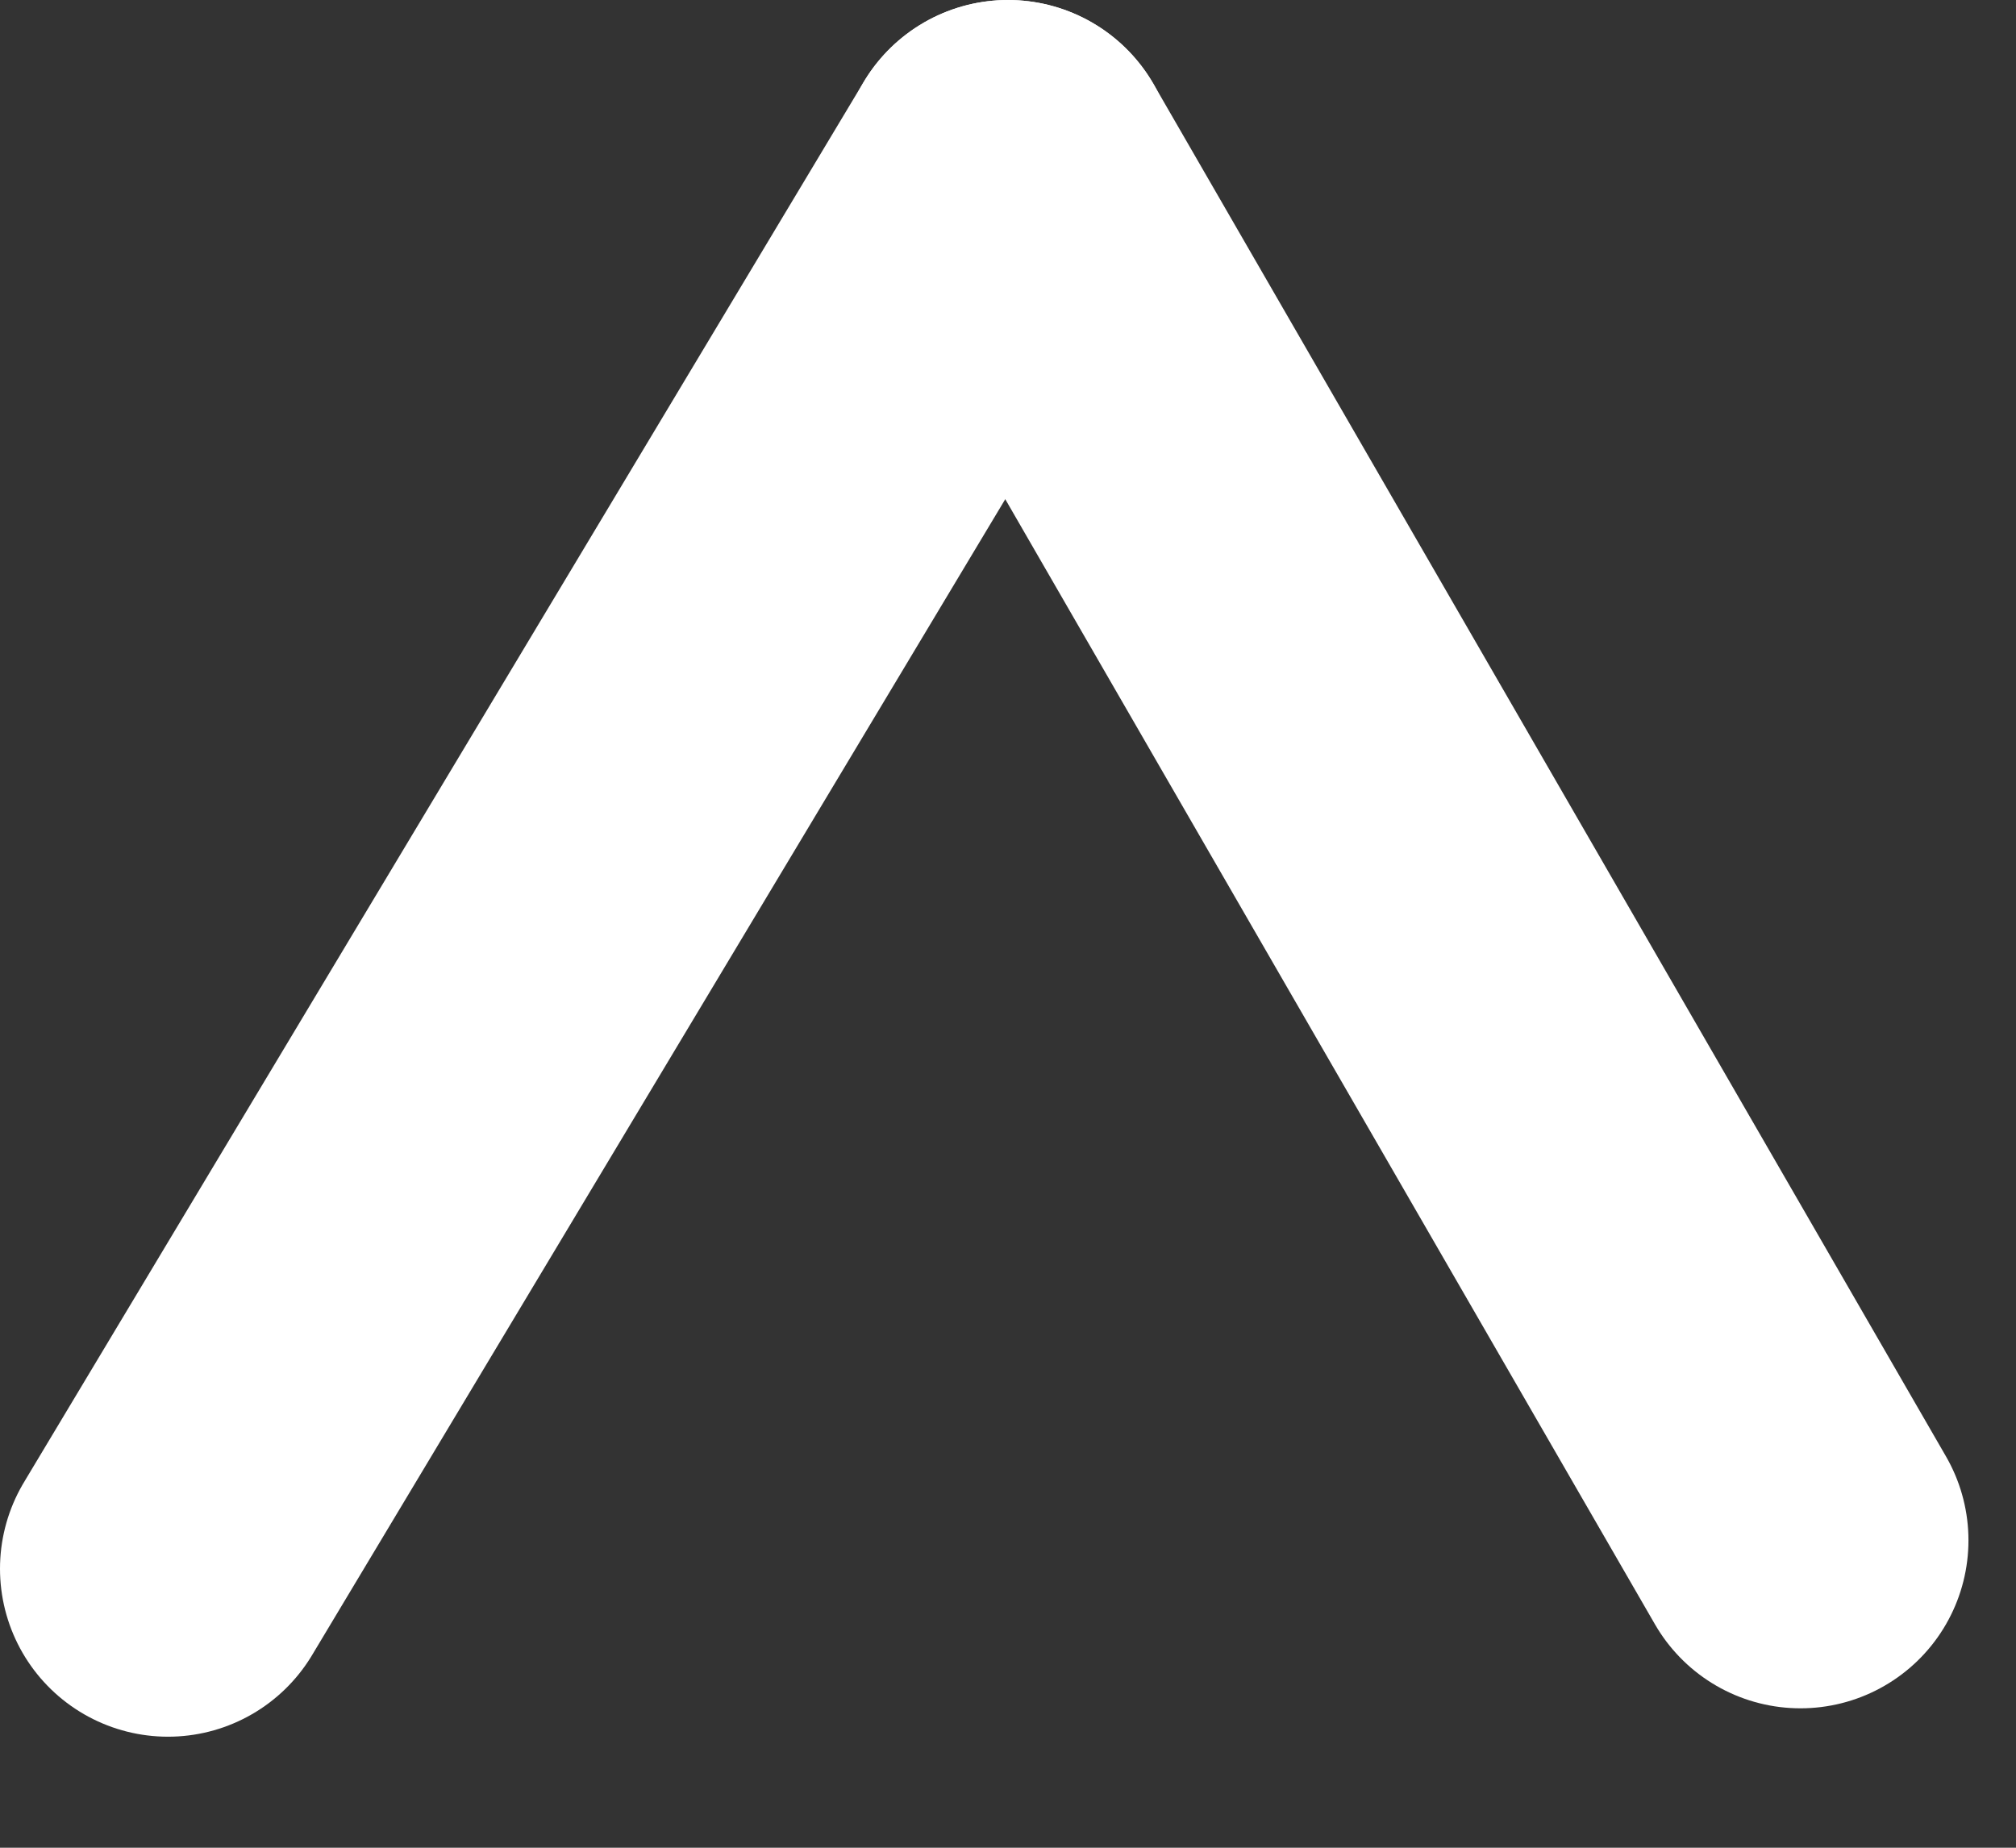 <svg width="12" height="11" viewBox="0 0 12 11" fill="none" xmlns="http://www.w3.org/2000/svg">
<rect x="0" y="0" width="12" height="11" fill="#333333" stroke="none"/>
<path d="M6 1L1 9.339" stroke="white" stroke-width="2" stroke-linecap="round"/>
<path d="M10.717 9.17L6 1" stroke="white" stroke-width="2" stroke-linecap="round"/>
</svg>
